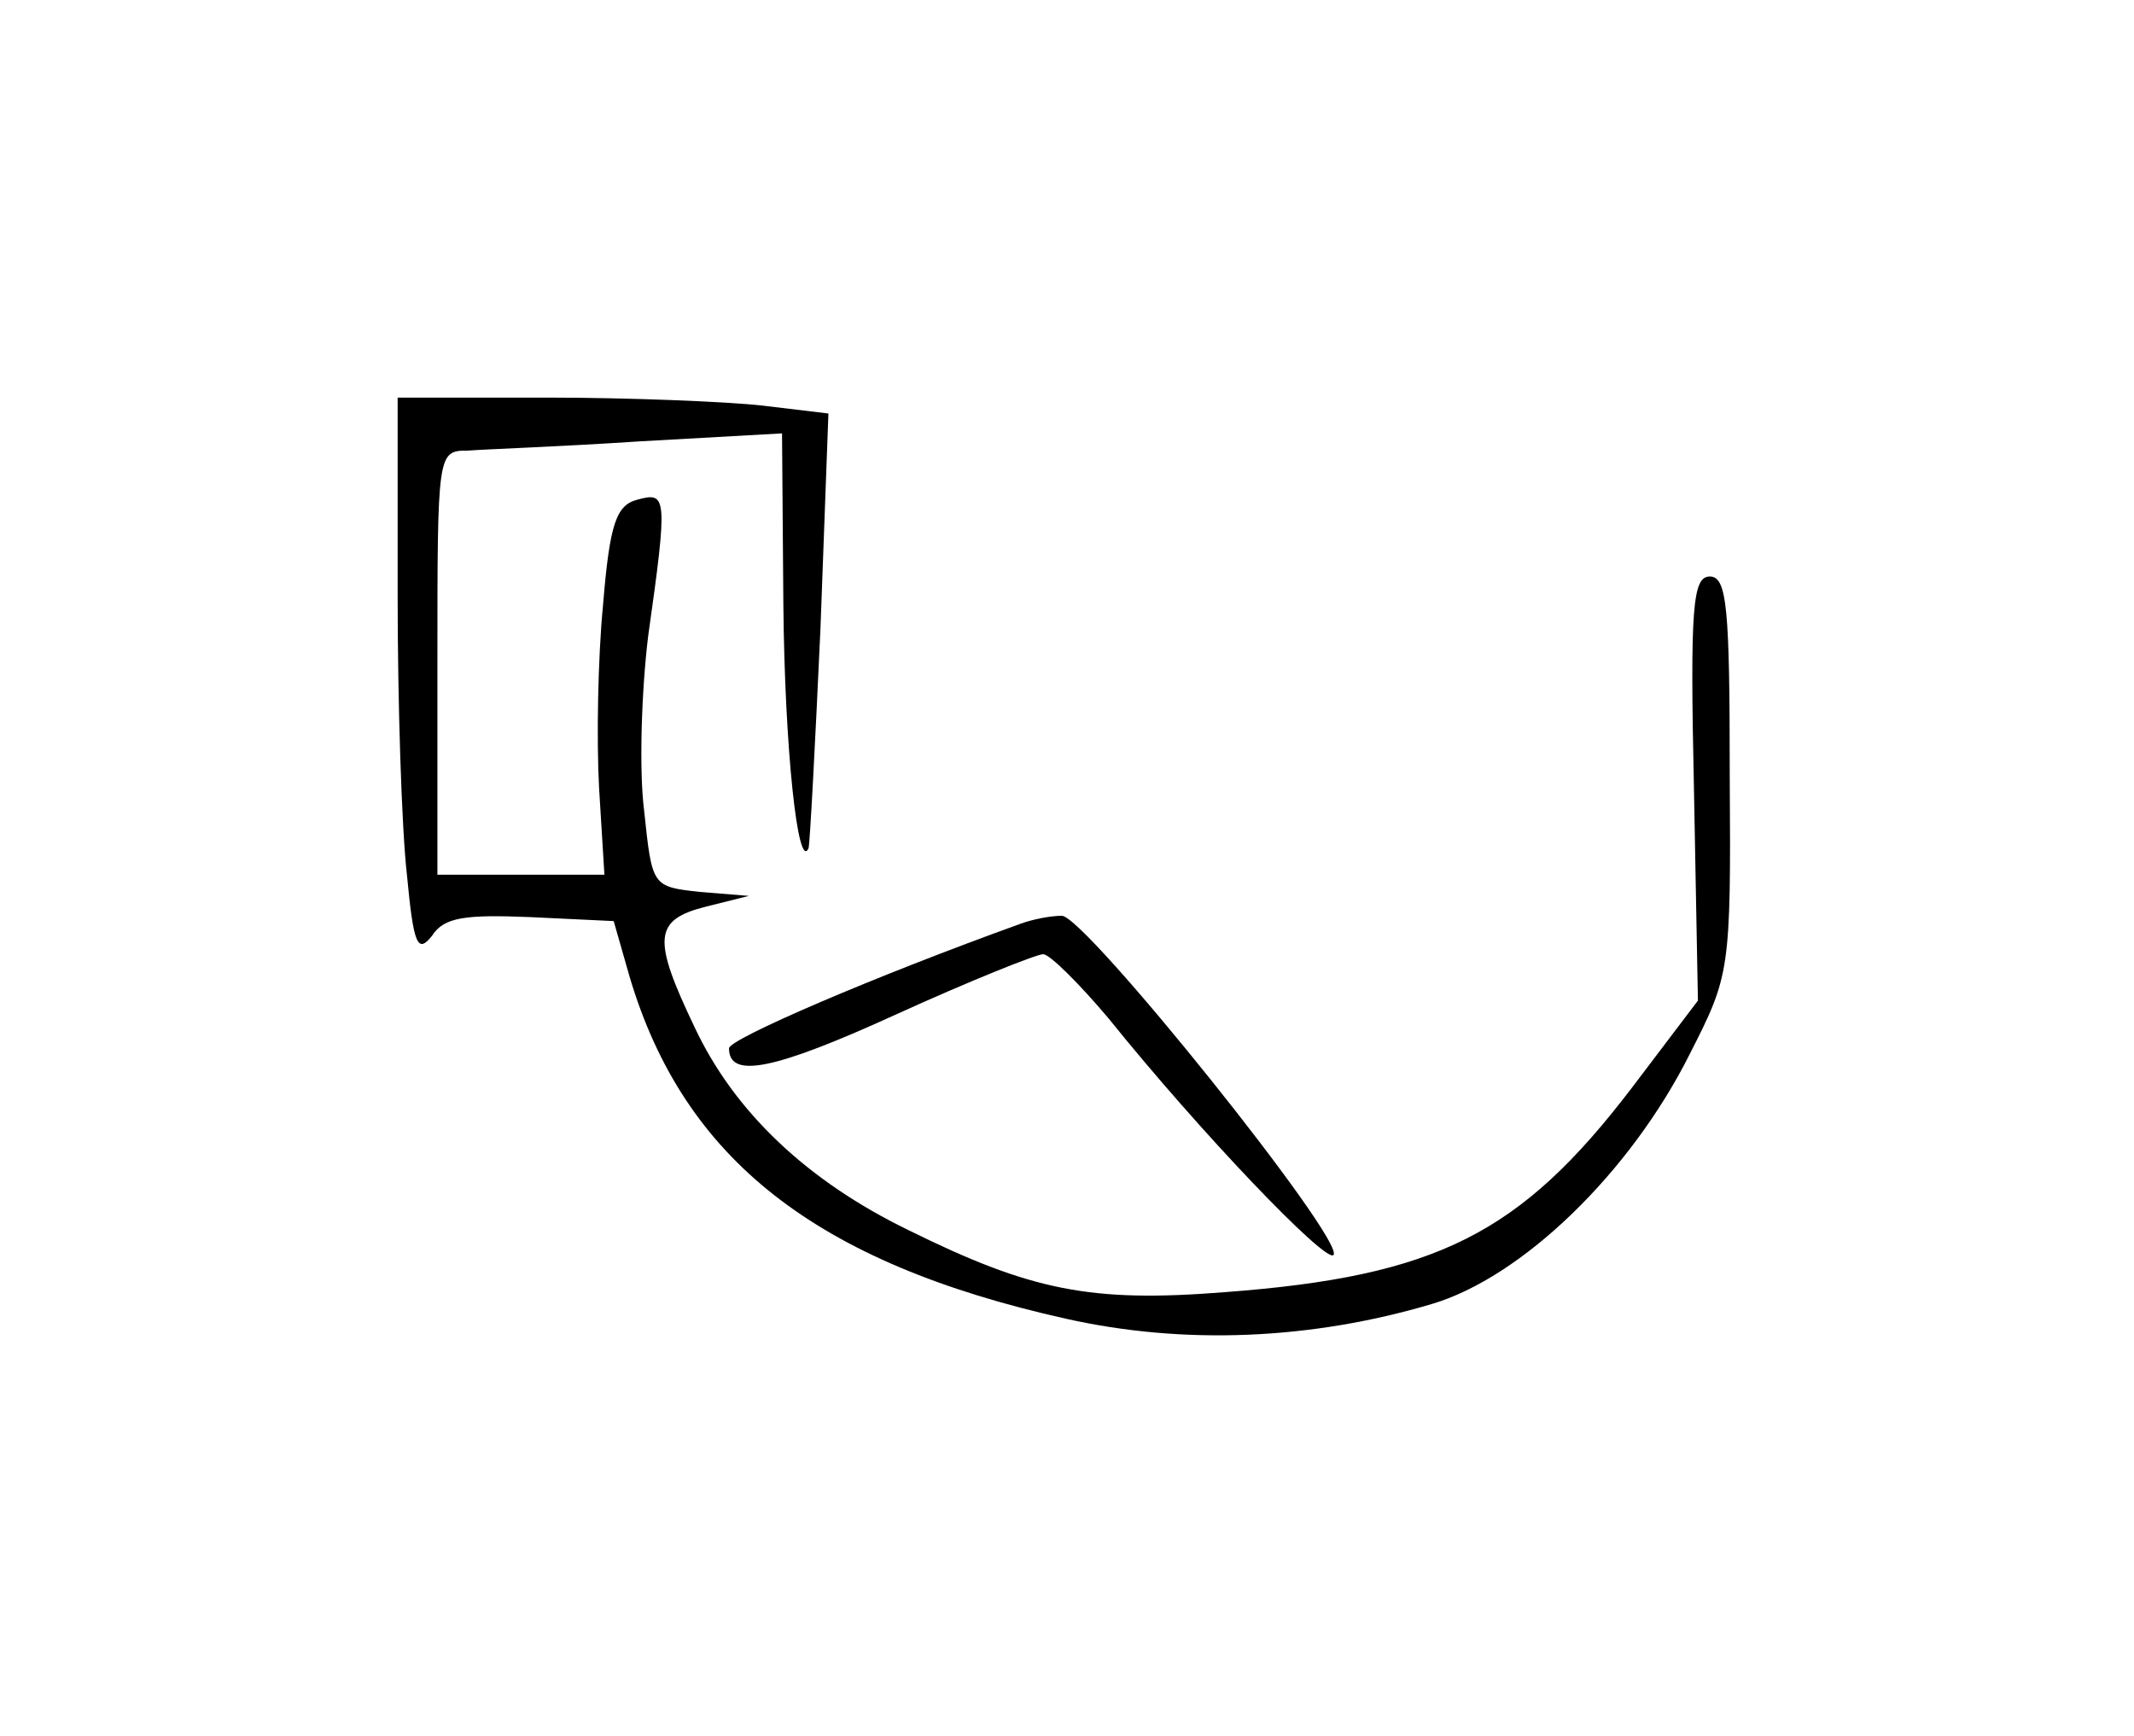 <?xml version="1.0" standalone="no"?>
<!DOCTYPE svg PUBLIC "-//W3C//DTD SVG 20010904//EN"
 "http://www.w3.org/TR/2001/REC-SVG-20010904/DTD/svg10.dtd">
<svg version="1.0" xmlns="http://www.w3.org/2000/svg"
 width="161pt" height="131pt" viewBox="0 0 161 131"
 preserveAspectRatio="xMidYMid meet">
<g transform="translate(0,131) scale(0.1,-0.1)"
fill="#000000" stroke="none">
<path d="M300 861 c0 -81 3 -176 7 -211 5 -53 8 -60 19 -46 9 14 25 16 74 14
l63 -3 12 -42 c41 -138 141 -216 329 -258 89 -20 185 -16 276 11 68 20 150 99
195 189 30 59 31 62 30 210 0 126 -2 150 -15 150 -13 0 -15 -23 -12 -160 l3
-160 -50 -66 c-84 -110 -147 -142 -307 -154 -101 -8 -146 1 -239 47 -76 37
-131 89 -161 153 -32 67 -31 81 9 91 l32 8 -37 3 c-36 4 -36 4 -42 61 -4 31
-2 91 3 132 15 106 14 109 -8 103 -16 -4 -21 -18 -26 -79 -4 -41 -5 -103 -3
-139 l4 -65 -63 0 -63 0 0 160 c0 159 0 160 23 160 12 1 70 3 130 7 l107 6 1
-129 c1 -109 11 -202 19 -184 1 3 5 78 9 166 l6 162 -50 6 c-27 3 -101 6 -162
6 l-113 0 0 -149z"/>
<path d="M770 613 c-111 -40 -220 -87 -220 -94 0 -23 33 -17 127 26 55 25 105
45 110 45 5 0 27 -22 49 -48 70 -87 164 -185 170 -179 10 10 -188 257 -205
256 -9 0 -23 -3 -31 -6z"/>
</g>
</svg>
